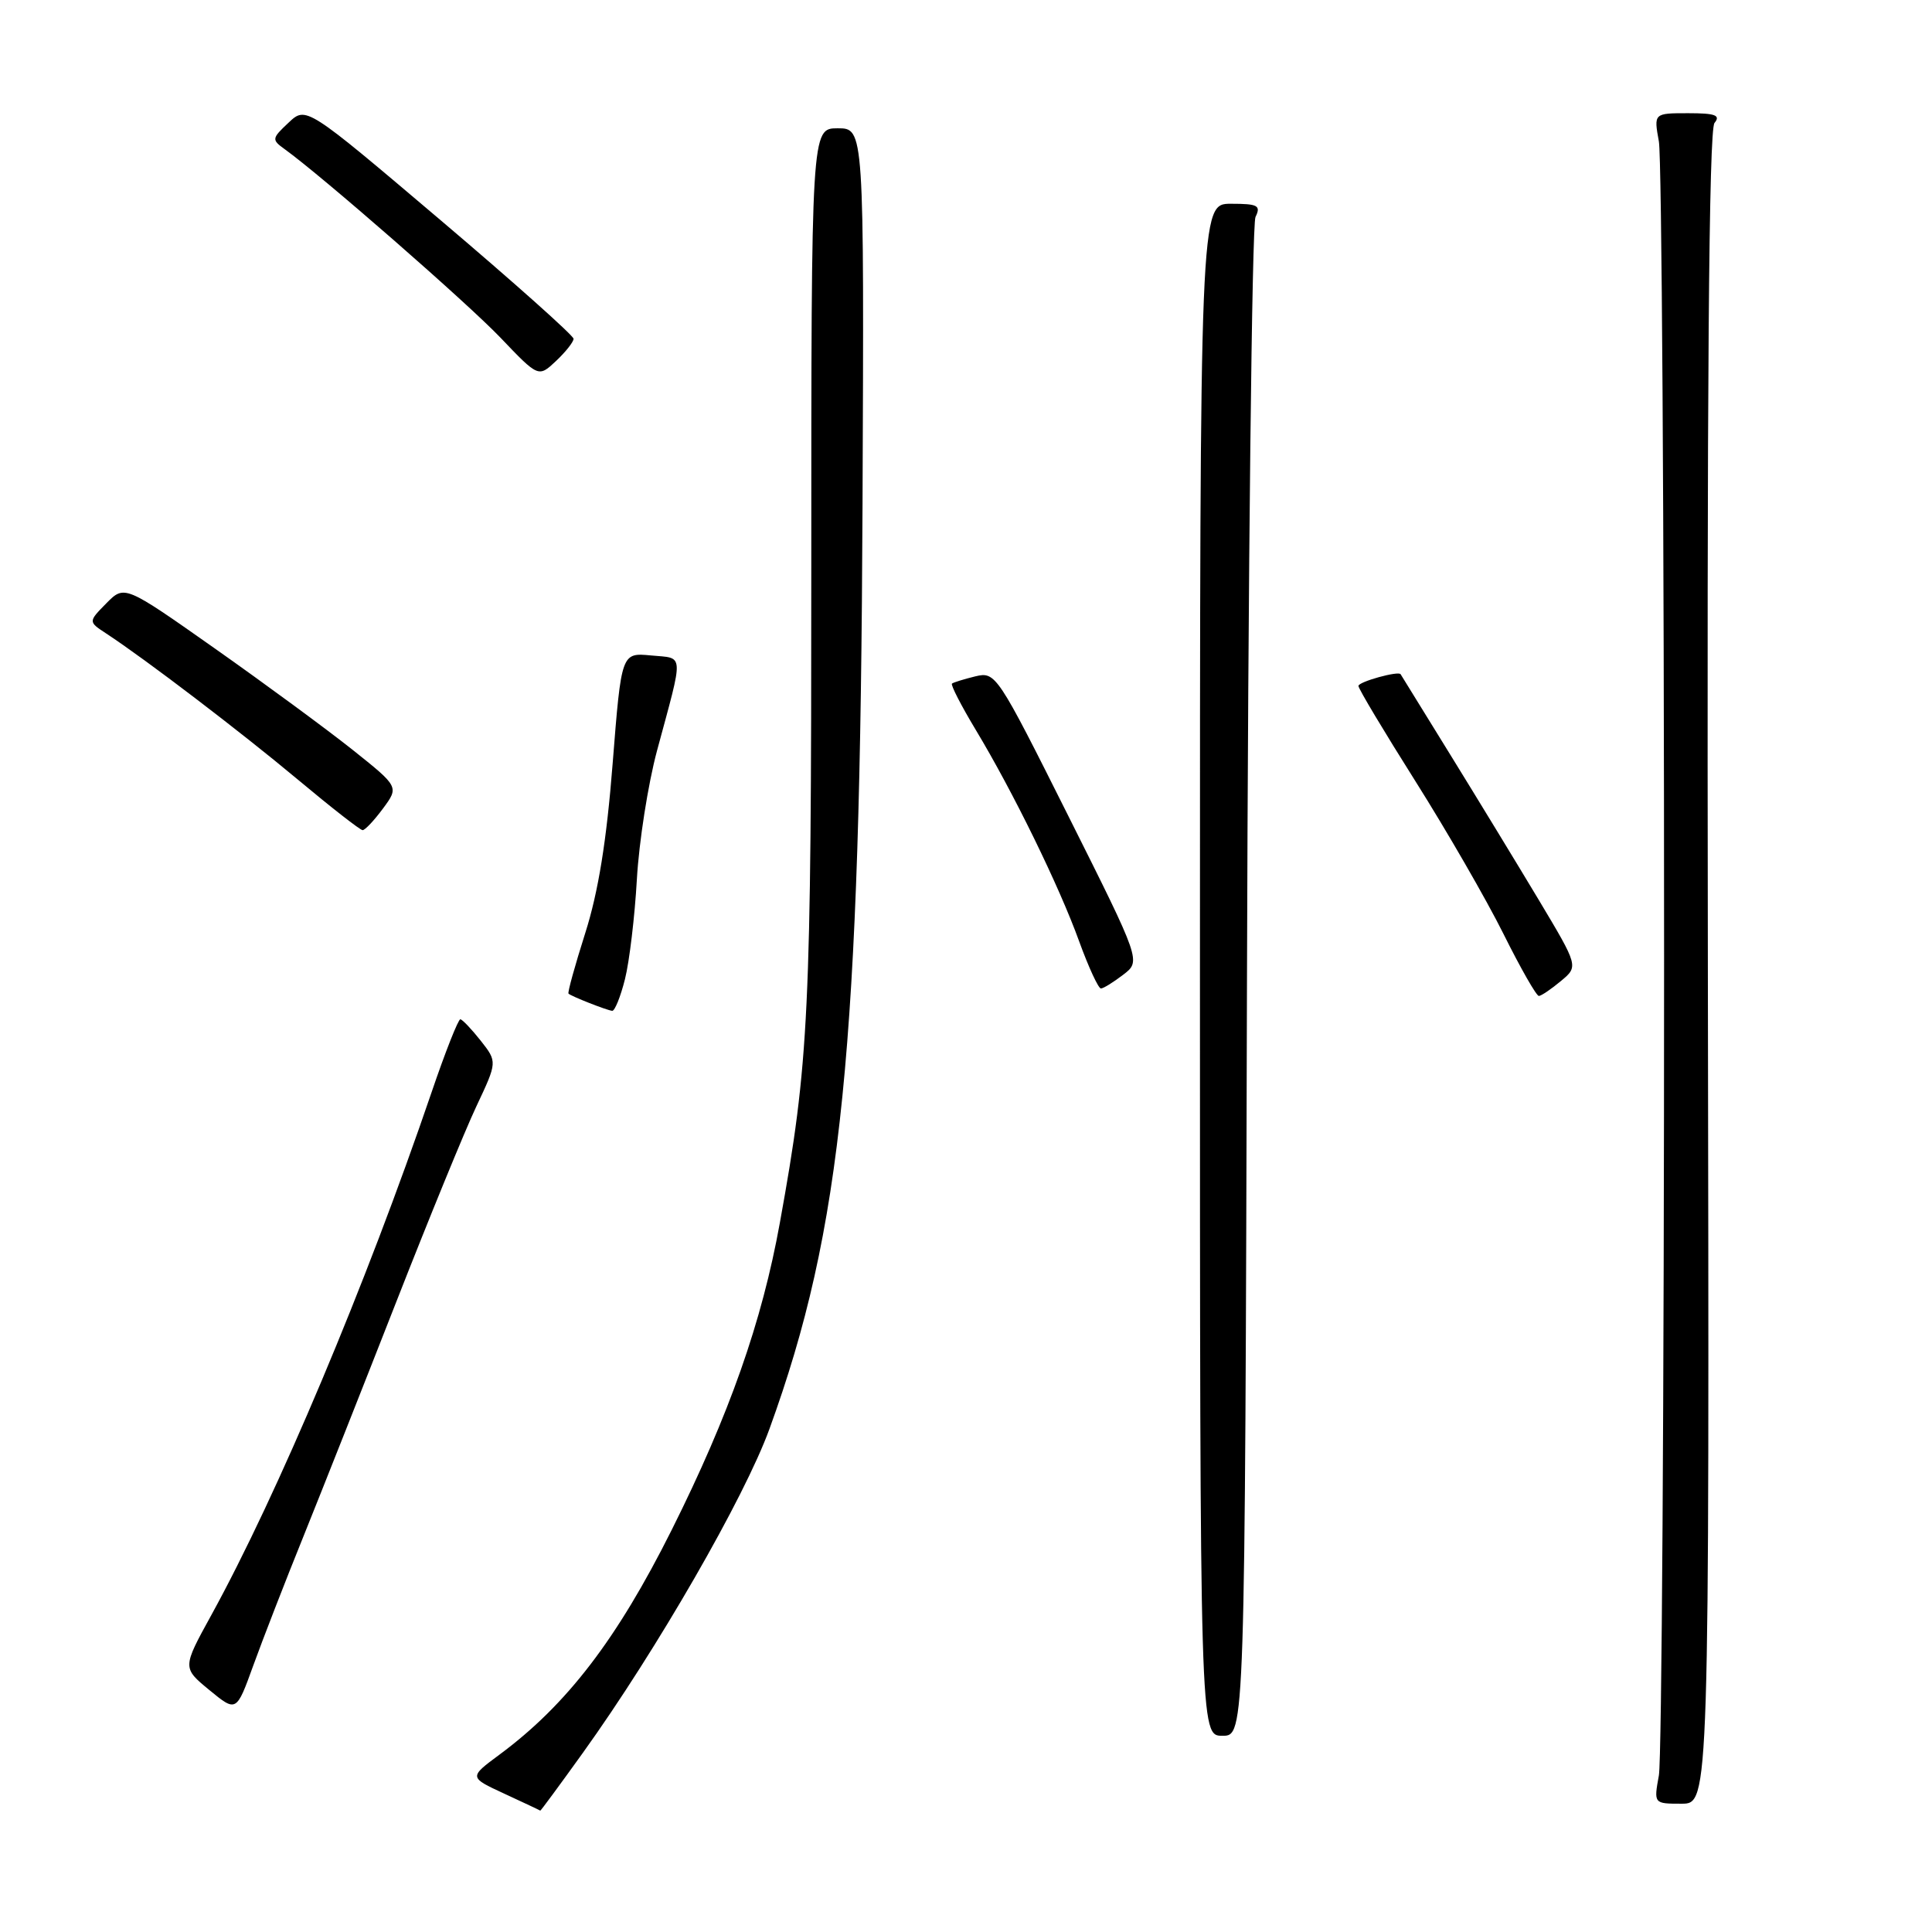 <?xml version="1.0" encoding="UTF-8" standalone="no"?>
<!DOCTYPE svg PUBLIC "-//W3C//DTD SVG 1.1//EN" "http://www.w3.org/Graphics/SVG/1.1/DTD/svg11.dtd" >
<svg xmlns="http://www.w3.org/2000/svg" xmlns:xlink="http://www.w3.org/1999/xlink" version="1.1" viewBox="0 0 256 256">
 <g >
 <path fill="currentColor"
d=" M 77.24 232.25 C 87.03 218.62 98.66 198.42 101.96 189.33 C 111.60 162.79 113.99 139.05 114.29 66.75 C 114.50 17.00 114.50 17.00 111.00 17.00 C 107.50 17.00 107.50 17.00 107.50 75.25 C 107.50 134.49 107.21 140.64 103.34 162.00 C 100.97 175.15 96.63 187.47 89.00 202.73 C 81.75 217.22 75.11 225.89 66.18 232.50 C 62.13 235.50 62.13 235.50 66.82 237.67 C 69.39 238.86 71.54 239.87 71.59 239.92 C 71.64 239.96 74.18 236.51 77.24 232.25 Z  M 226.30 128.29 C 226.17 50.95 226.43 17.19 227.18 16.29 C 228.02 15.27 227.29 15.00 223.69 15.00 C 219.13 15.00 219.13 15.00 219.81 18.75 C 220.19 20.81 220.50 69.53 220.50 127.00 C 220.50 184.47 220.19 233.19 219.81 235.25 C 219.13 239.00 219.13 239.00 222.81 239.00 C 226.50 239.00 226.50 239.00 226.30 128.29 Z  M 165.23 130.25 C 165.38 75.39 165.89 29.71 166.36 28.75 C 167.10 27.23 166.68 27.00 163.11 27.00 C 159.00 27.00 159.00 27.00 159.00 128.50 C 159.00 230.00 159.00 230.00 161.98 230.00 C 164.96 230.00 164.96 230.00 165.23 130.25 Z  M 40.24 203.50 C 42.68 197.45 48.20 183.50 52.51 172.50 C 56.82 161.50 61.59 149.84 63.12 146.60 C 65.90 140.70 65.90 140.70 63.70 137.90 C 62.49 136.37 61.27 135.09 61.00 135.06 C 60.73 135.03 59.00 139.39 57.18 144.75 C 48.48 170.26 36.80 198.00 28.00 214.01 C 24.16 220.99 24.16 220.99 27.74 223.94 C 31.32 226.88 31.32 226.88 33.56 220.69 C 34.79 217.29 37.79 209.55 40.24 203.50 Z  M 82.81 129.75 C 83.40 127.41 84.11 121.45 84.39 116.50 C 84.67 111.55 85.87 103.90 87.05 99.50 C 90.64 86.19 90.71 87.28 86.26 86.85 C 82.34 86.48 82.34 86.48 81.18 101.16 C 80.38 111.38 79.28 118.20 77.55 123.63 C 76.19 127.91 75.19 131.52 75.33 131.66 C 75.68 132.01 80.38 133.86 81.12 133.94 C 81.46 133.97 82.22 132.09 82.81 129.75 Z  M 206.83 129.99 C 209.16 128.05 209.16 128.05 203.91 119.27 C 201.02 114.45 195.74 105.78 192.17 100.00 C 188.60 94.22 185.64 89.43 185.59 89.34 C 185.32 88.86 180.00 90.34 180.00 90.89 C 180.00 91.26 183.40 96.94 187.56 103.53 C 191.71 110.11 196.96 119.21 199.22 123.75 C 201.48 128.29 203.59 131.99 203.91 131.97 C 204.24 131.95 205.55 131.06 206.83 129.99 Z  M 148.84 129.15 C 151.19 127.35 151.19 127.35 141.58 108.16 C 132.13 89.29 131.93 88.98 129.24 89.62 C 127.73 89.99 126.34 90.42 126.14 90.58 C 125.95 90.75 127.36 93.50 129.28 96.69 C 134.22 104.89 140.35 117.41 143.00 124.75 C 144.25 128.19 145.55 130.99 145.88 130.98 C 146.22 130.97 147.55 130.14 148.84 129.15 Z  M 50.75 107.13 C 52.87 104.26 52.87 104.26 46.69 99.33 C 43.28 96.62 35.10 90.60 28.50 85.95 C 16.50 77.50 16.50 77.50 14.09 79.94 C 11.69 82.38 11.69 82.38 14.07 83.94 C 19.28 87.35 31.93 97.00 39.49 103.32 C 43.88 106.99 47.73 110.00 48.05 110.00 C 48.37 110.00 49.58 108.71 50.75 107.13 Z  M 76.00 44.89 C 76.00 44.47 68.03 37.36 58.28 29.09 C 40.56 14.06 40.56 14.06 38.23 16.26 C 36.01 18.34 35.98 18.51 37.70 19.75 C 42.66 23.32 61.92 40.14 66.33 44.76 C 71.35 50.02 71.35 50.02 73.68 47.83 C 74.95 46.63 76.00 45.31 76.00 44.89 Z "/>
</g>
</svg>